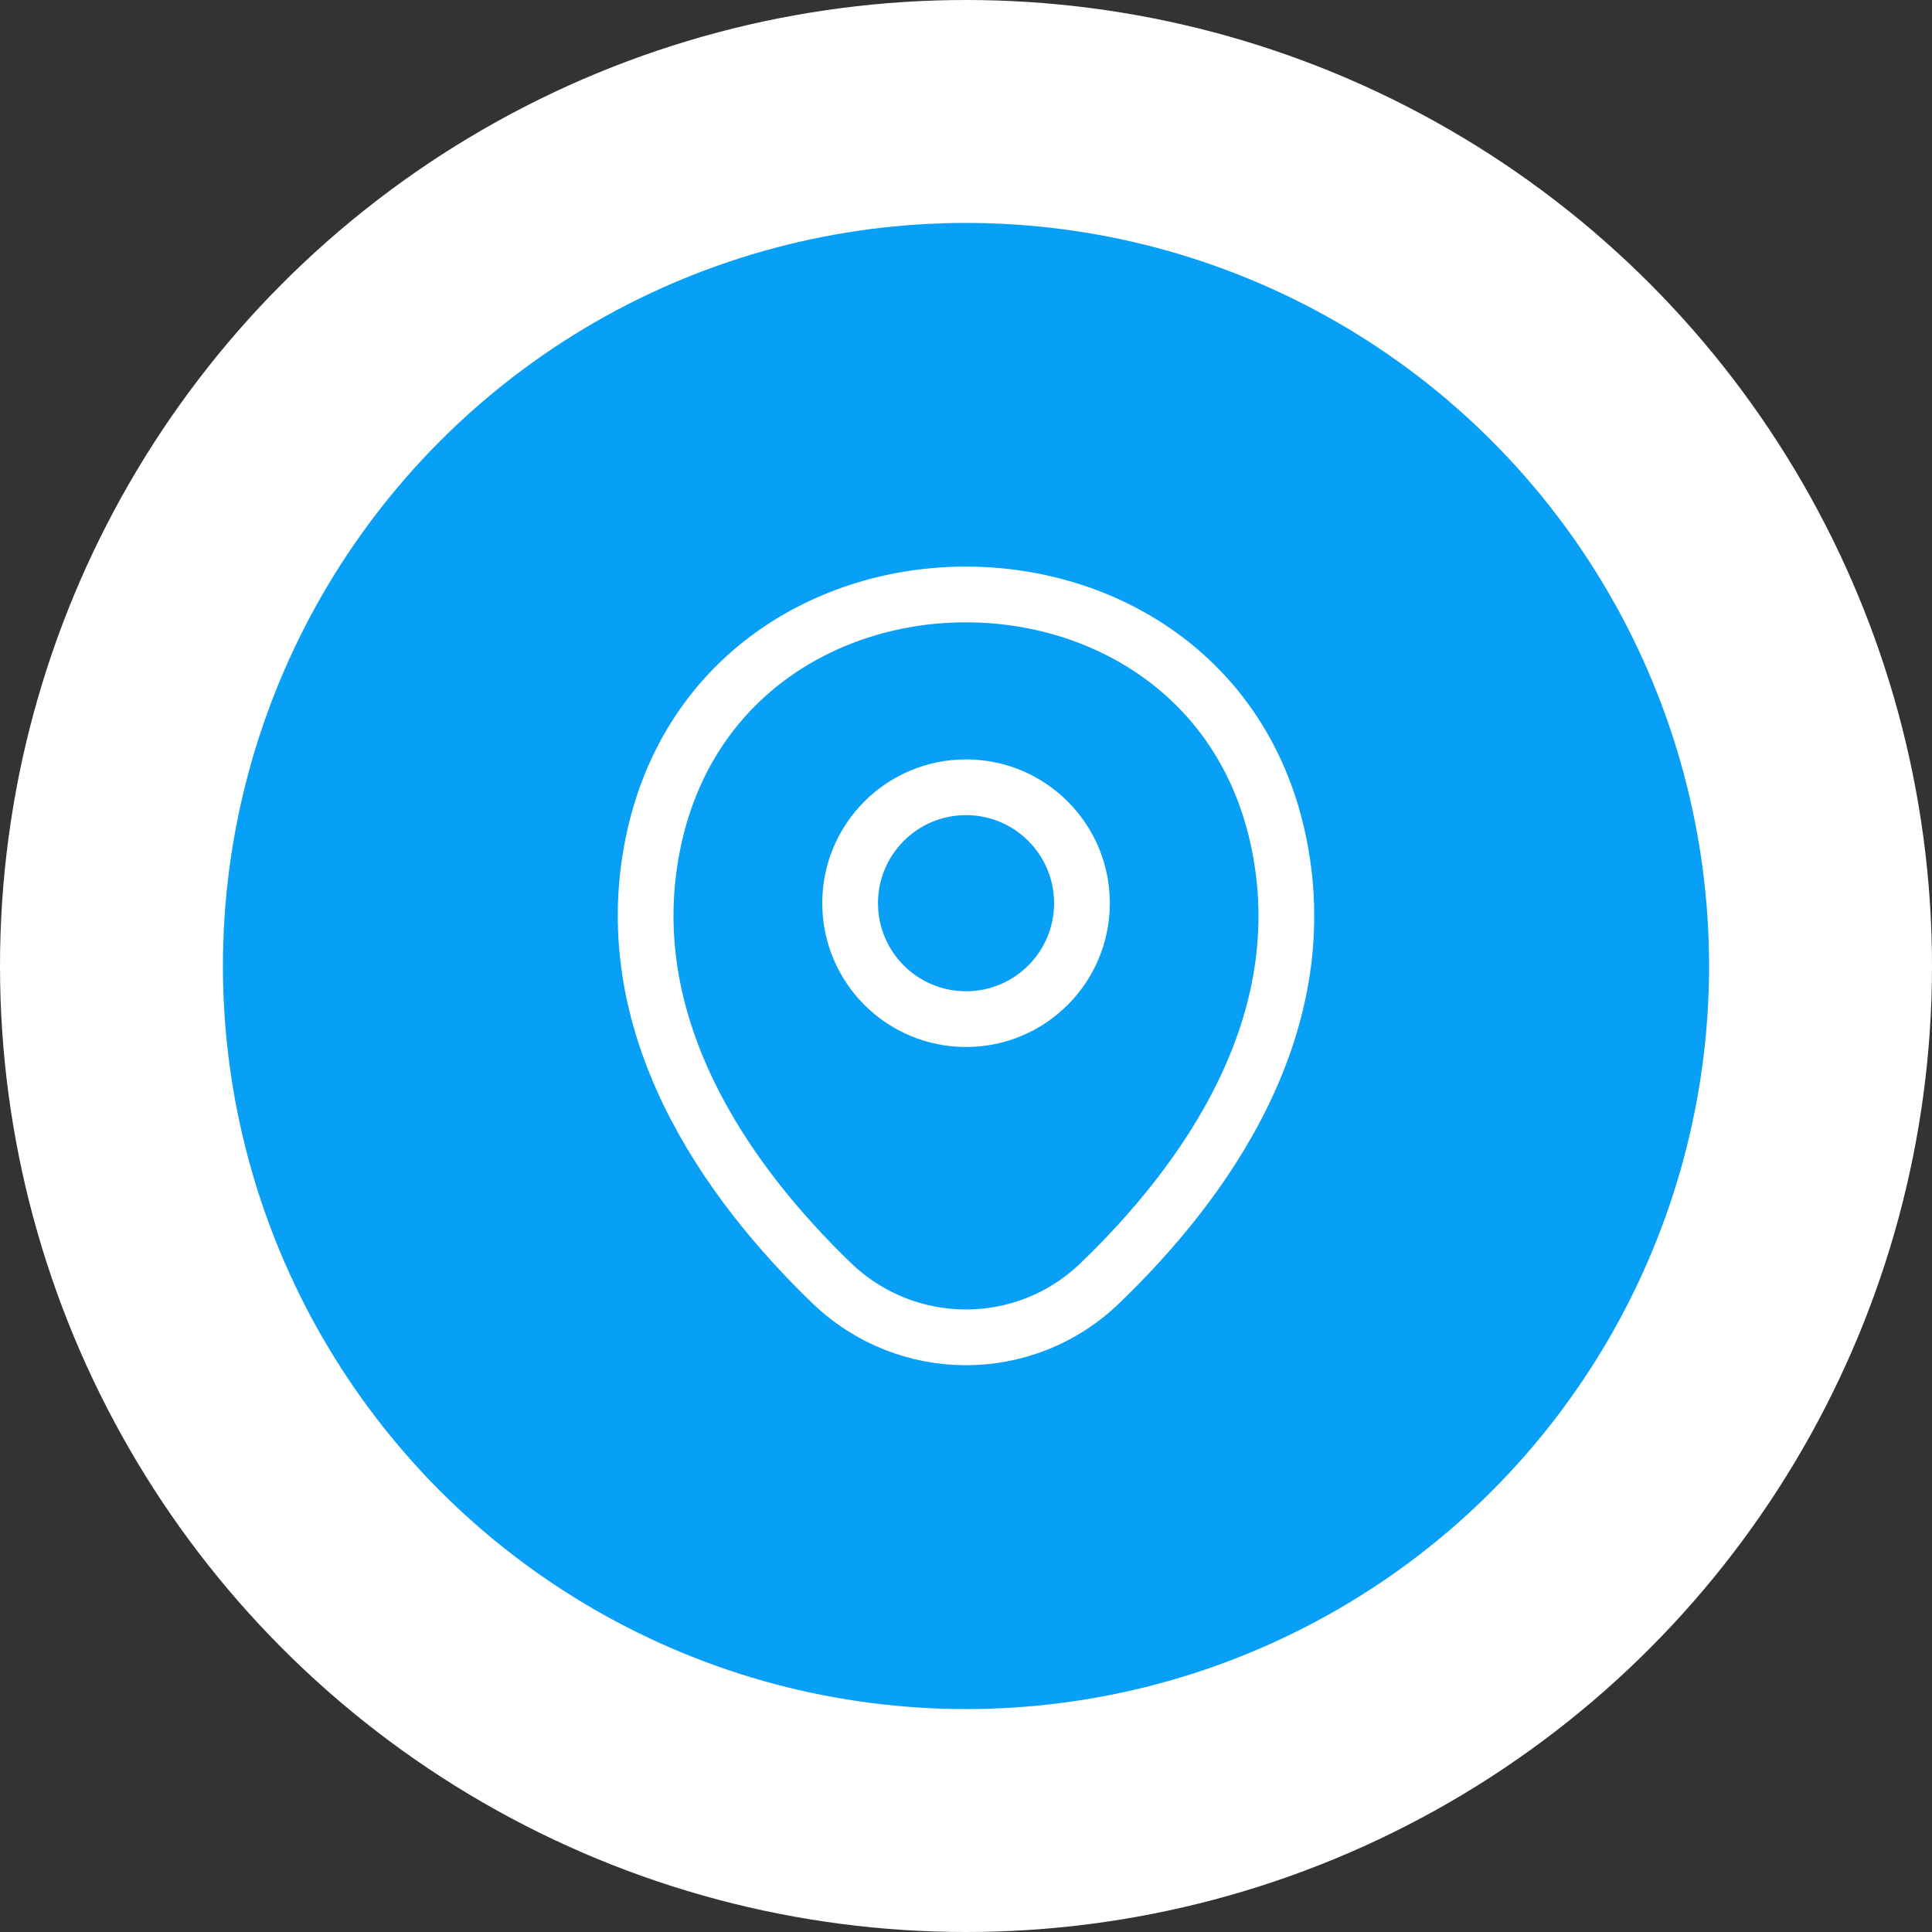 <svg width="52" height="52" viewBox="0 0 52 52" fill="none" xmlns="http://www.w3.org/2000/svg">
<rect x="0" y="0" width="52" height="52" fill="#333333" stroke="none"/>
<circle cx="26" cy="26" r="26" fill="white"/>
<circle cx="26" cy="26" r="20" fill="#08A0F7"/>
<path d="M26.001 27.43C27.724 27.43 29.121 26.033 29.121 24.309C29.121 22.586 27.724 21.189 26.001 21.189C24.278 21.189 22.881 22.586 22.881 24.309C22.881 26.033 24.278 27.43 26.001 27.43Z" stroke="white" stroke-width="1.5"/>
<path d="M17.62 22.49C19.59 13.83 32.42 13.84 34.38 22.5C35.53 27.58 32.37 31.88 29.6 34.54C27.59 36.48 24.41 36.48 22.39 34.54C19.63 31.88 16.47 27.57 17.62 22.49Z" stroke="white" stroke-width="1.5"/>
</svg>
